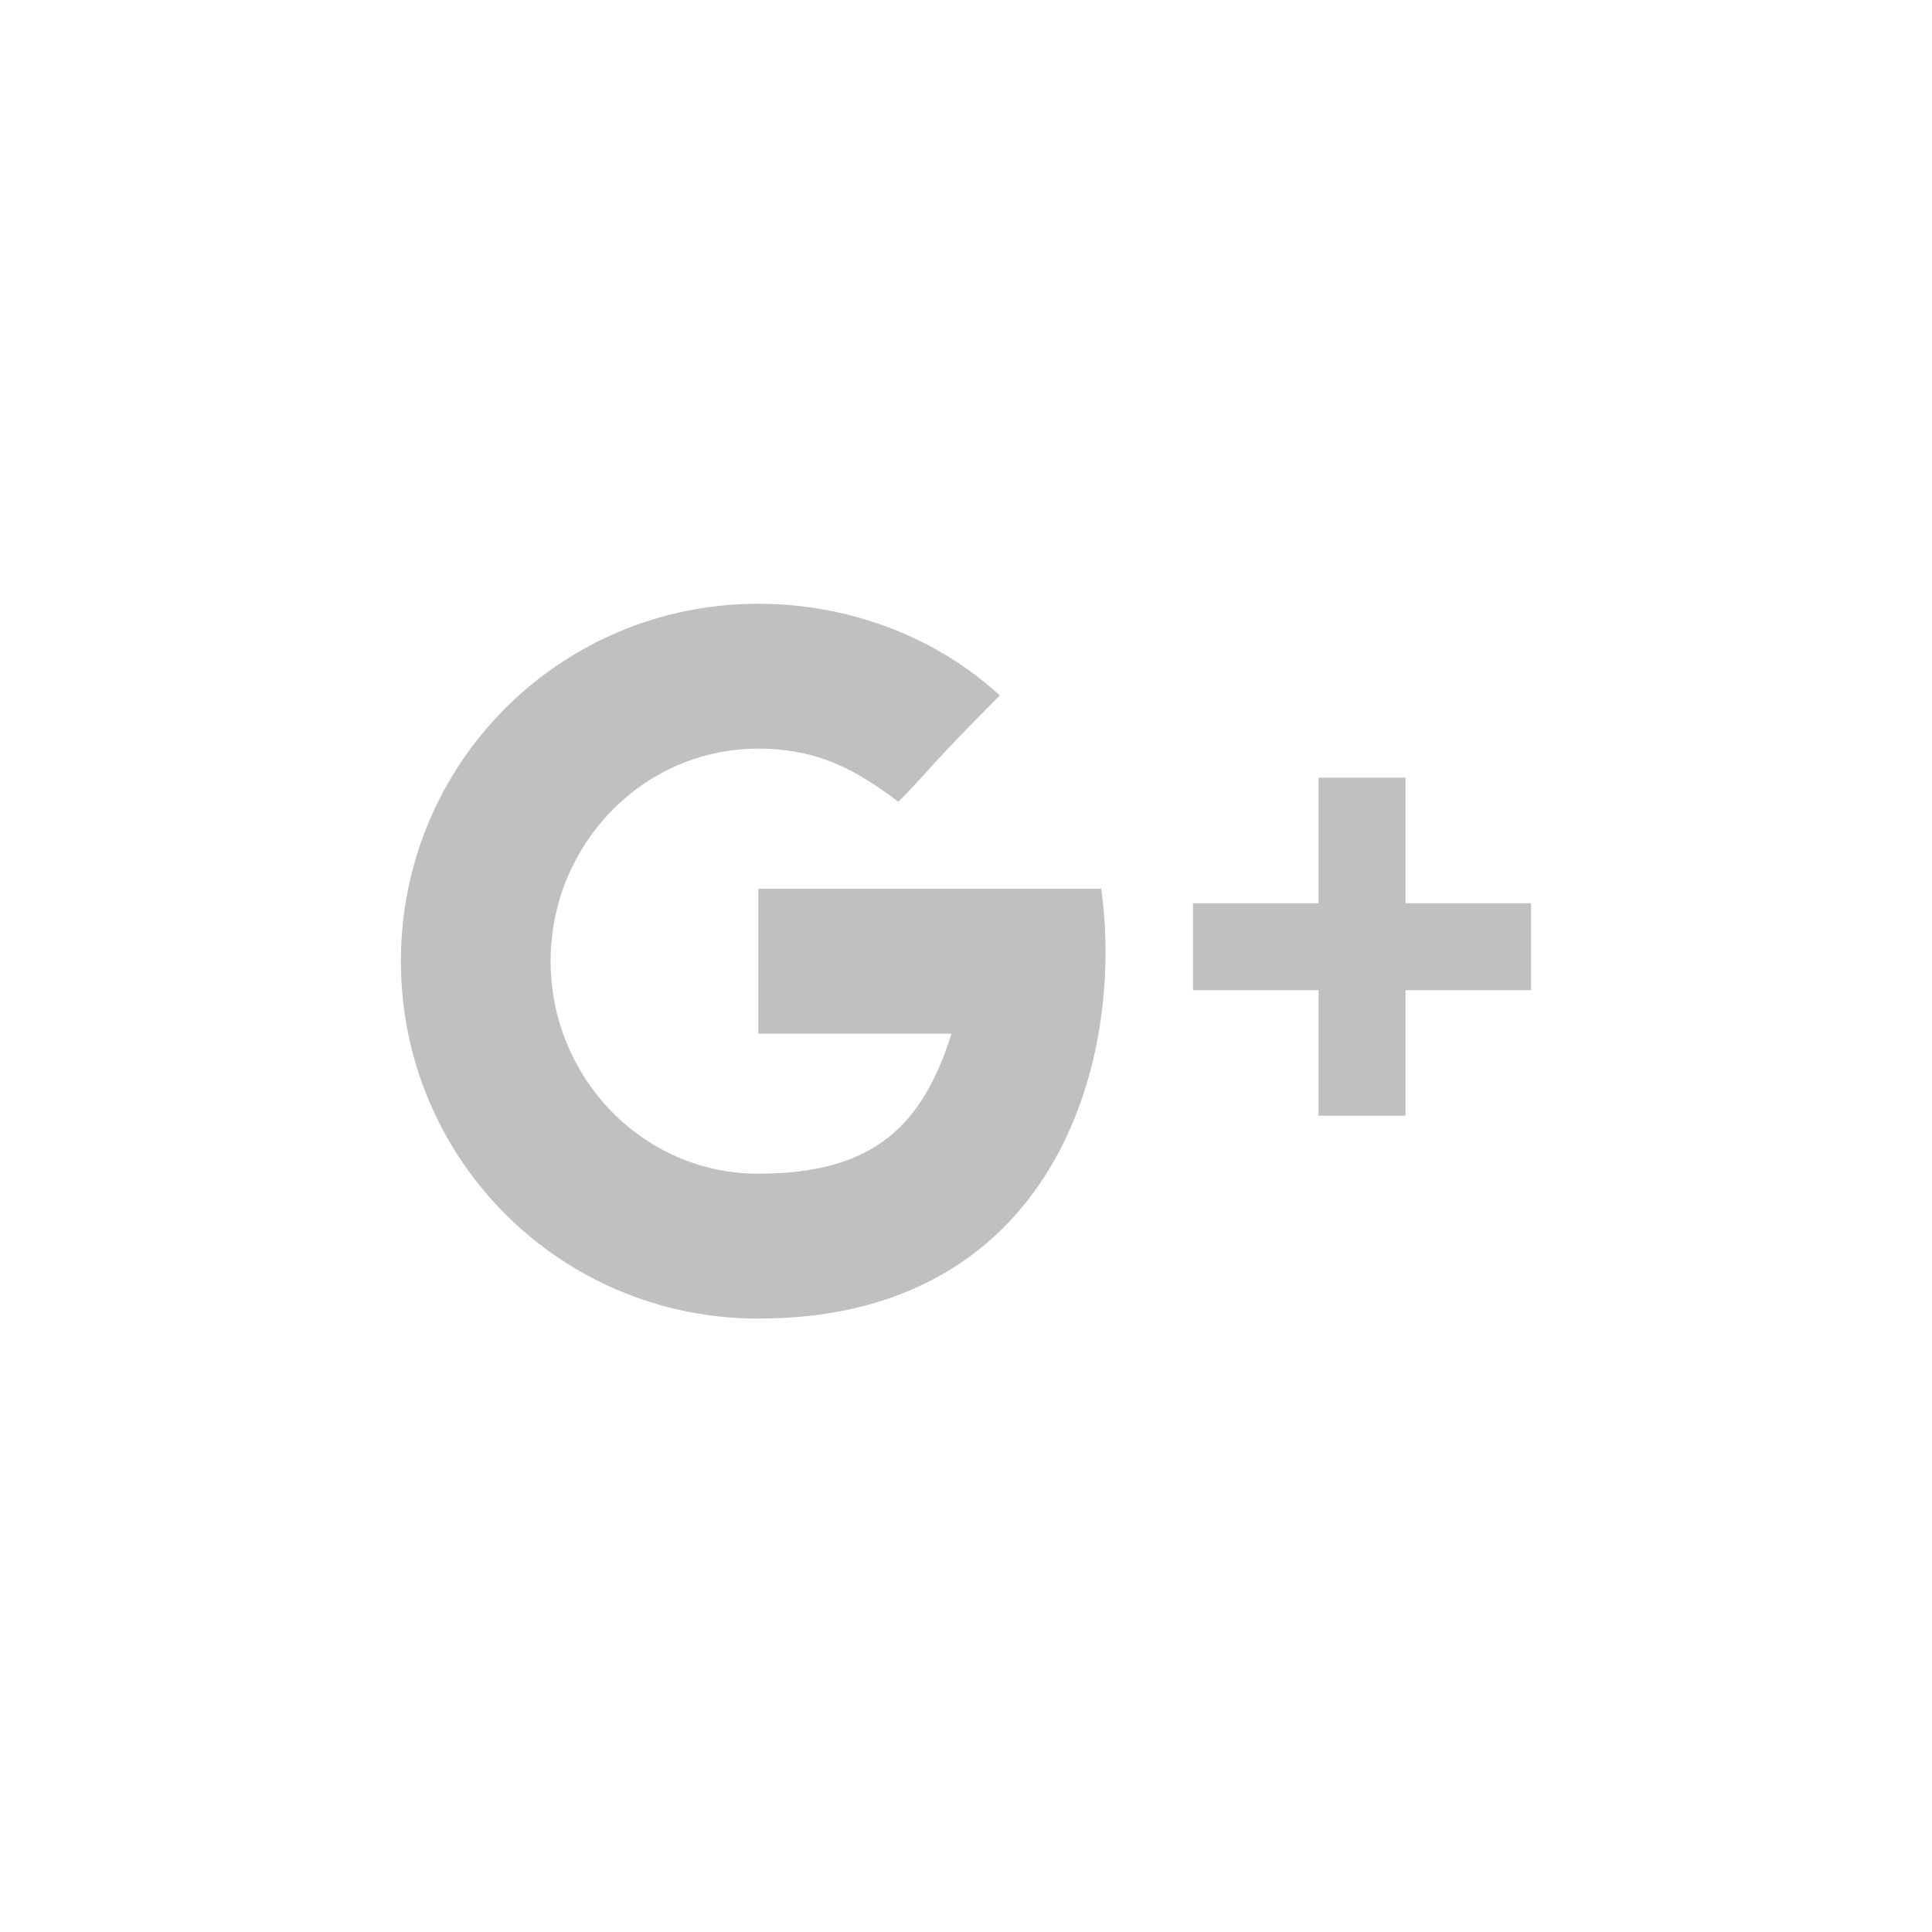 <svg enable-background="new 0 0 40 40" viewBox="0 0 40 40" xmlns="http://www.w3.org/2000/svg" xmlns:xlink="http://www.w3.org/1999/xlink"><defs><clipPath><path d="m20.6 7419.3h-8.1c-.5 0-.9-.4-.9-.9v-15.1c0-.5.4-.9.9-.9h15.1c.5 0 .9.4.9.9v15.1c0 .5-.4.9-.9.9h-4.3v-6.6h2.2l.3-2.6h-2.5v-1.6c0-.7.2-1.2 1.3-1.2h1.4v-2.3c-.2 0-1-.1-2-.1-2 0-3.3 1.2-3.3 3.4v1.9h-2.2v2.6h2.2v6.5z"/></clipPath><clipPath id="a"><use xlink:href="#m"/></clipPath><clipPath id="b"><use xlink:href="#n"/></clipPath><clipPath><path d="m20.6 7419.3h-8.1c-.5 0-.9-.4-.9-.9v-15.1c0-.5.4-.9.9-.9h15.1c.5 0 .9.4.9.9v15.1c0 .5-.4.9-.9.9h-4.3v-6.6h2.2l.3-2.6h-2.5v-1.6c0-.7.2-1.2 1.3-1.2h1.4v-2.3c-.2 0-1-.1-2-.1-2 0-3.3 1.2-3.3 3.4v1.9h-2.2v2.6h2.2v6.5z"/></clipPath><clipPath><path d="m20 7402.3c-4.7 0-8.5 3.8-8.5 8.5 0 3.5 2.1 6.5 5.1 7.8 0-.6 0-1.3.1-2 .2-.7 1.1-4.6 1.1-4.6s-.3-.5-.3-1.3c0-1.3.7-2.2 1.6-2.2.8 0 1.1.6 1.1 1.3 0 .8-.5 1.9-.7 3-.2.9.5 1.6 1.3 1.6 1.6 0 2.7-2.1 2.7-4.5 0-1.9-1.3-3.3-3.5-3.3-2.6 0-4.2 1.9-4.2 4.1 0 .7.2 1.3.6 1.7.2.2.2.3.1.5 0 .2-.1.5-.2.7s-.2.3-.4.2c-1.2-.5-1.7-1.8-1.7-3.2 0-2.4 2-5.3 6.1-5.3 3.2 0 5.4 2.3 5.4 4.9 0 3.3-1.9 5.8-4.6 5.8-.9 0-1.8-.5-2.1-1.1 0 0-.5 2-.6 2.3-.2.7-.5 1.3-.9 1.8.8.2 1.6.3 2.4.3 4.7 0 8.5-3.8 8.5-8.5.1-4.7-3.7-8.5-8.4-8.5"/></clipPath><clipPath id="c"><use xlink:href="#o"/></clipPath><clipPath id="d"><use xlink:href="#p"/></clipPath><clipPath><path d="m20 7402.3c-4.7 0-8.5 3.8-8.5 8.5 0 3.5 2.1 6.5 5.1 7.8 0-.6 0-1.3.1-2 .2-.7 1.1-4.6 1.1-4.6s-.3-.5-.3-1.3c0-1.3.7-2.2 1.6-2.2.8 0 1.1.6 1.1 1.3 0 .8-.5 1.9-.7 3-.2.9.5 1.6 1.3 1.6 1.6 0 2.7-2.1 2.7-4.5 0-1.9-1.3-3.3-3.5-3.3-2.6 0-4.2 1.9-4.2 4.1 0 .7.2 1.3.6 1.7.2.2.2.3.1.5 0 .2-.1.5-.2.7s-.2.3-.4.2c-1.2-.5-1.7-1.8-1.7-3.2 0-2.4 2-5.3 6.1-5.3 3.2 0 5.4 2.3 5.4 4.9 0 3.3-1.9 5.8-4.6 5.8-.9 0-1.8-.5-2.1-1.1 0 0-.5 2-.6 2.3-.2.7-.5 1.3-.9 1.8.8.2 1.6.3 2.4.3 4.7 0 8.5-3.8 8.5-8.5.1-4.7-3.7-8.5-8.4-8.5"/></clipPath><clipPath><path d="m20-108.7c-4.7 0-8.5 3.8-8.5 8.5 0 3.5 2.1 6.5 5.1 7.8 0-.6 0-1.3.1-2 .2-.7 1.1-4.6 1.1-4.6s-.3-.5-.3-1.3c0-1.3.7-2.2 1.6-2.2.8 0 1.1.6 1.1 1.3 0 .8-.5 1.9-.7 3-.2.9.5 1.6 1.3 1.6 1.6 0 2.7-2.1 2.7-4.5 0-1.9-1.3-3.3-3.5-3.3-2.6 0-4.2 1.9-4.2 4.1 0 .7.2 1.3.6 1.7.2.2.2.3.1.5 0 .2-.1.5-.2.7s-.2.3-.4.2c-1.2-.5-1.7-1.8-1.7-3.2 0-2.4 2-5.3 6.1-5.3 3.2 0 5.4 2.3 5.4 4.9 0 3.3-1.9 5.8-4.6 5.8-.9 0-1.8-.5-2.1-1.1 0 0-.5 2-.6 2.3-.2.7-.5 1.3-.9 1.8.8.2 1.6.3 2.4.3 4.7 0 8.5-3.8 8.5-8.5.1-4.7-3.7-8.5-8.4-8.5"/></clipPath><clipPath id="e"><use xlink:href="#q"/></clipPath><clipPath id="f"><use xlink:href="#r"/></clipPath><clipPath><path d="m20-108.7c-4.7 0-8.5 3.8-8.5 8.5 0 3.5 2.1 6.5 5.1 7.8 0-.6 0-1.3.1-2 .2-.7 1.1-4.6 1.1-4.6s-.3-.5-.3-1.3c0-1.3.7-2.2 1.6-2.2.8 0 1.1.6 1.1 1.3 0 .8-.5 1.9-.7 3-.2.9.5 1.6 1.3 1.6 1.6 0 2.7-2.1 2.7-4.5 0-1.9-1.3-3.3-3.5-3.3-2.6 0-4.2 1.9-4.2 4.1 0 .7.2 1.3.6 1.7.2.2.2.3.1.5 0 .2-.1.5-.2.7s-.2.3-.4.2c-1.2-.5-1.7-1.8-1.7-3.2 0-2.4 2-5.3 6.1-5.3 3.2 0 5.4 2.3 5.4 4.9 0 3.3-1.9 5.8-4.6 5.8-.9 0-1.8-.5-2.1-1.1 0 0-.5 2-.6 2.3-.2.7-.5 1.3-.9 1.8.8.2 1.6.3 2.4.3 4.7 0 8.5-3.8 8.5-8.5.1-4.7-3.7-8.5-8.4-8.5"/></clipPath><clipPath><path d="m20.6-127.7h-8.1c-.5 0-.9-.4-.9-.9v-15.1c0-.5.4-.9.9-.9h15.1c.5 0 .9.4.9.9v15.1c0 .5-.4.9-.9.9h-4.3v-6.6h2.2l.3-2.6h-2.5v-1.6c0-.7.2-1.2 1.3-1.2h1.4v-2.3c-.2 0-1-.1-2-.1-2 0-3.3 1.2-3.3 3.4v1.9h-2.2v2.6h2.2v6.5z"/></clipPath><clipPath id="g"><use xlink:href="#s"/></clipPath><clipPath id="h"><use xlink:href="#t"/></clipPath><clipPath><path d="m20.6-127.7h-8.1c-.5 0-.9-.4-.9-.9v-15.1c0-.5.4-.9.9-.9h15.1c.5 0 .9.4.9.9v15.1c0 .5-.4.9-.9.9h-4.3v-6.6h2.2l.3-2.6h-2.5v-1.6c0-.7.2-1.2 1.3-1.2h1.4v-2.3c-.2 0-1-.1-2-.1-2 0-3.3 1.2-3.3 3.4v1.9h-2.2v2.6h2.2v6.5z"/></clipPath><clipPath><path d="m20.6-127.7h-8.1c-.5 0-.9-.4-.9-.9v-15.1c0-.5.4-.9.9-.9h15.1c.5 0 .9.4.9.9v15.1c0 .5-.4.9-.9.9h-4.3v-6.6h2.2l.3-2.6h-2.5v-1.6c0-.7.2-1.2 1.3-1.2h1.4v-2.3c-.2 0-1-.1-2-.1-2 0-3.3 1.2-3.3 3.4v1.9h-2.2v2.6h2.2v6.5z"/></clipPath><clipPath id="i"><use xlink:href="#u"/></clipPath><clipPath id="j"><use xlink:href="#v"/></clipPath><clipPath><path d="m20.6-127.7h-8.1c-.5 0-.9-.4-.9-.9v-15.1c0-.5.4-.9.9-.9h15.1c.5 0 .9.4.9.9v15.1c0 .5-.4.9-.9.9h-4.3v-6.6h2.2l.3-2.6h-2.5v-1.6c0-.7.2-1.2 1.3-1.2h1.4v-2.3c-.2 0-1-.1-2-.1-2 0-3.3 1.2-3.3 3.4v1.9h-2.2v2.6h2.2v6.5z"/></clipPath><clipPath><path d="m20.6-119.7h-8.1c-.5 0-.9-.4-.9-.9v-15.1c0-.5.4-.9.9-.9h15.1c.5 0 .9.4.9.9v15.1c0 .5-.4.9-.9.9h-4.3v-6.6h2.2l.3-2.6h-2.5v-1.6c0-.7.2-1.2 1.3-1.2h1.4v-2.3c-.2 0-1-.1-2-.1-2 0-3.3 1.2-3.3 3.4v1.9h-2.2v2.6h2.2v6.5z"/></clipPath><clipPath id="k"><use xlink:href="#w"/></clipPath><clipPath id="l"><use xlink:href="#x"/></clipPath><clipPath><path d="m20.6-119.7h-8.1c-.5 0-.9-.4-.9-.9v-15.1c0-.5.4-.9.9-.9h15.1c.5 0 .9.4.9.9v15.1c0 .5-.4.9-.9.9h-4.3v-6.6h2.2l.3-2.6h-2.5v-1.6c0-.7.2-1.2 1.3-1.2h1.4v-2.3c-.2 0-1-.1-2-.1-2 0-3.3 1.2-3.3 3.4v1.9h-2.2v2.6h2.2v6.5z"/></clipPath><path id="m" d="m20.6 7419.3h-8.1c-.5 0-.9-.4-.9-.9v-15.1c0-.5.4-.9.9-.9h15.1c.5 0 .9.4.9.9v15.1c0 .5-.4.9-.9.9h-4.3v-6.6h2.2l.3-2.6h-2.5v-1.6c0-.7.2-1.2 1.3-1.2h1.4v-2.3c-.2 0-1-.1-2-.1-2 0-3.3 1.2-3.3 3.4v1.9h-2.2v2.6h2.2v6.5z"/><path id="n" d="m-59.3 7345.7h370.8v442.6h-370.8z"/><path id="o" d="m20 7402.3c-4.7 0-8.5 3.8-8.5 8.5 0 3.5 2.1 6.5 5.1 7.8 0-.6 0-1.3.1-2 .2-.7 1.1-4.6 1.1-4.6s-.3-.5-.3-1.3c0-1.3.7-2.2 1.6-2.2.8 0 1.1.6 1.1 1.3 0 .8-.5 1.9-.7 3-.2.9.5 1.6 1.3 1.6 1.6 0 2.7-2.1 2.7-4.5 0-1.9-1.3-3.3-3.5-3.3-2.6 0-4.2 1.9-4.2 4.1 0 .7.2 1.3.6 1.7.2.2.2.3.1.5 0 .2-.1.5-.2.7s-.2.3-.4.2c-1.2-.5-1.7-1.8-1.7-3.2 0-2.4 2-5.3 6.1-5.3 3.2 0 5.4 2.3 5.4 4.9 0 3.3-1.9 5.8-4.6 5.8-.9 0-1.8-.5-2.1-1.1 0 0-.5 2-.6 2.3-.2.7-.5 1.3-.9 1.8.8.2 1.6.3 2.4.3 4.7 0 8.5-3.8 8.5-8.5.1-4.7-3.7-8.5-8.4-8.5"/><path id="p" d="m-94.6 7310.3h370.8v442.6h-370.8z"/><path id="q" d="m20-108.7c-4.7 0-8.5 3.8-8.5 8.5 0 3.5 2.1 6.5 5.1 7.8 0-.6 0-1.3.1-2 .2-.7 1.1-4.6 1.1-4.6s-.3-.5-.3-1.3c0-1.3.7-2.2 1.6-2.2.8 0 1.1.6 1.1 1.3 0 .8-.5 1.9-.7 3-.2.9.5 1.6 1.3 1.6 1.6 0 2.7-2.1 2.7-4.5 0-1.9-1.3-3.3-3.5-3.3-2.6 0-4.2 1.9-4.2 4.1 0 .7.2 1.3.6 1.7.2.2.2.3.1.5 0 .2-.1.5-.2.7s-.2.3-.4.2c-1.2-.5-1.7-1.8-1.7-3.2 0-2.4 2-5.3 6.1-5.3 3.2 0 5.4 2.3 5.4 4.9 0 3.3-1.9 5.8-4.6 5.8-.9 0-1.8-.5-2.1-1.1 0 0-.5 2-.6 2.3-.2.7-.5 1.3-.9 1.8.8.2 1.6.3 2.4.3 4.7 0 8.5-3.8 8.5-8.5.1-4.7-3.7-8.5-8.4-8.5"/><path id="r" d="m-94.6-200.7h370.8v442.6h-370.8z"/><path id="s" d="m20.6-127.7h-8.1c-.5 0-.9-.4-.9-.9v-15.1c0-.5.4-.9.9-.9h15.1c.5 0 .9.4.9.9v15.1c0 .5-.4.9-.9.9h-4.3v-6.6h2.2l.3-2.6h-2.5v-1.6c0-.7.2-1.2 1.3-1.2h1.4v-2.3c-.2 0-1-.1-2-.1-2 0-3.3 1.2-3.3 3.4v1.9h-2.2v2.6h2.2v6.5z"/><path id="t" d="m-59.3-201.3h370.8v442.6h-370.8z"/><path id="u" d="m20.6-127.7h-8.1c-.5 0-.9-.4-.9-.9v-15.1c0-.5.4-.9.9-.9h15.1c.5 0 .9.4.9.9v15.1c0 .5-.4.9-.9.9h-4.3v-6.6h2.2l.3-2.6h-2.5v-1.6c0-.7.2-1.2 1.3-1.2h1.4v-2.3c-.2 0-1-.1-2-.1-2 0-3.3 1.2-3.3 3.4v1.9h-2.2v2.6h2.2v6.5z"/><path id="v" d="m-59.3-201.3h370.8v442.6h-370.8z"/><path id="w" d="m20.6-119.7h-8.1c-.5 0-.9-.4-.9-.9v-15.1c0-.5.4-.9.9-.9h15.1c.5 0 .9.4.9.9v15.1c0 .5-.4.9-.9.9h-4.3v-6.6h2.2l.3-2.6h-2.5v-1.6c0-.7.2-1.2 1.3-1.2h1.4v-2.3c-.2 0-1-.1-2-.1-2 0-3.3 1.2-3.3 3.4v1.9h-2.2v2.6h2.2v6.5z"/><path id="x" d="m-59.3-193.3h370.8v442.6h-370.8z"/></defs><path d="m-109.8-29.1h82.4v99.4h-82.4z" fill="#594a42" stroke="#000" stroke-miterlimit="10"/><g fill="#c0c0c0"><use clip-rule="evenodd" fill-rule="evenodd" xlink:href="#m"/><g clip-path="url(#a)"><use xlink:href="#n"/><path clip-path="url(#b)" d="m9.7 7400.5h20.5v20.5h-20.5z"/></g><use clip-rule="evenodd" fill-rule="evenodd" xlink:href="#o"/><g clip-path="url(#c)"><use xlink:href="#p"/><path clip-path="url(#d)" d="m9.7 7400.5h20.5v20.5h-20.5z"/></g><use clip-rule="evenodd" fill-rule="evenodd" xlink:href="#q"/><g clip-path="url(#e)"><use xlink:href="#r"/><path clip-path="url(#f)" d="m9.7-110.5h20.5v20.5h-20.5z"/></g><use clip-rule="evenodd" fill-rule="evenodd" xlink:href="#s"/><g clip-path="url(#g)"><use xlink:href="#t"/><path clip-path="url(#h)" d="m9.7-146.5h20.5v20.5h-20.5z"/></g><use clip-rule="evenodd" fill-rule="evenodd" xlink:href="#u"/><g clip-path="url(#i)"><use xlink:href="#v"/><path clip-path="url(#j)" d="m9.7-146.5h20.5v20.5h-20.5z"/></g><path clip-rule="evenodd" d="m26.4-33.6c0 .6-.5 1-1 1-.6 0-1-.5-1-1 0-.6.5-1 1-1s1 .4 1 1zm-5.6 7.4c1.6 0 2.8-1.3 2.8-2.8 0-1.6-1.3-2.8-2.8-2.8-1.6 0-2.8 1.3-2.8 2.8s1.3 2.8 2.8 2.8zm0-7.2c2.4 0 4.4 2 4.4 4.4s-2 4.4-4.4 4.4-4.4-2-4.4-4.4c.1-2.5 2-4.4 4.4-4.4zm0-2.6c-2.3 0-2.5 0-3.4 0-.8 0-1.3.2-1.6.3-.4.2-.7.3-1 .6s-.5.6-.6 1c-.1.3-.3.7-.3 1.6v3.4 3.4c0 .8.2 1.3.3 1.6.2.4.3.7.6 1s.6.5 1 .6c.3.1.7.3 1.6.3h3.4 3.4c.8 0 1.3-.2 1.6-.3.4-.2.7-.3 1-.6s.5-.6.6-1c.1-.3.3-.7.3-1.6s0-1.2 0-3.4c0-2.3 0-2.5 0-3.4 0-.8-.2-1.3-.3-1.6-.2-.4-.3-.7-.6-1s-.6-.5-1-.6c-.3-.1-.7-.3-1.6-.3-.8 0-1.1 0-3.4 0zm0-1.6c2.3 0 2.6 0 3.5.1.9 0 1.5.2 2.1.4s1 .5 1.5 1 .8.9 1 1.5c.2.5.4 1.2.4 2.1s.1 1.2.1 3.5 0 2.6-.1 3.5c0 .9-.2 1.5-.4 2.1s-.5 1-1 1.5-.9.8-1.5 1c-.5.2-1.2.4-2.1.4s-1.2.1-3.5.1-2.6 0-3.5-.1c-.9 0-1.5-.2-2.1-.4s-1-.5-1.5-1-.8-.9-1-1.5c-.2-.5-.4-1.2-.4-2.1s-.1-1.2-.1-3.5 0-2.6.1-3.5c0-.9.2-1.5.4-2.1s.5-1 1-1.5.9-.8 1.5-1c.5-.2 1.2-.4 2.1-.4.9-.1 1.2-.1 3.5-.1z" fill-rule="evenodd"/><path clip-rule="evenodd" d="m15.7 18.5v2.9h4c-.6 1.9-1.6 2.9-4 2.9s-4.3-2-4.3-4.4 1.9-4.4 4.3-4.4c1.3 0 2.1.5 2.9 1.1.6-.6.6-.7 2.1-2.2-1.3-1.2-3.1-1.9-5-1.9-4.1 0-7.4 3.3-7.4 7.4s3.3 7.4 7.4 7.4c6.1 0 7.6-5.3 7.1-8.9h-7.1zm13.4.2v-2.6h-1.8v2.6h-2.6v1.8h2.6v2.6h1.8v-2.6h2.6v-1.8z" fill-rule="evenodd"/><use clip-rule="evenodd" fill-rule="evenodd" xlink:href="#w"/><g clip-path="url(#k)"><use xlink:href="#x"/><path clip-path="url(#l)" d="m9.7-138.5h20.5v20.5h-20.5z"/></g><path clip-rule="evenodd" d="m44.7-10.6h-8.1c-.5 0-.9-.4-.9-.9v-15.1c0-.5.4-.9.9-.9h15.1c.5 0 .9.4.9.9v15.1c0 .5-.4.9-.9.9h-4.3v-6.6h2.2l.3-2.6h-2.5v-1.6c0-.7.2-1.2 1.3-1.2h1.4v-2.4c-.2 0-1-.1-2-.1-2 0-3.3 1.2-3.3 3.4v1.9h-2.2v2.6h2.2v6.6z" fill-rule="evenodd"/><path clip-rule="evenodd" d="m70.6-1.5c-4.7 0-8.5 3.8-8.5 8.5 0 3.5 2.1 6.5 5.1 7.8 0-.6 0-1.3.1-2 .2-.7 1.1-4.6 1.1-4.6s-.3-.5-.3-1.3c0-1.3.7-2.2 1.6-2.2s1.3.6 1.3 1.3c0 .8-.5 1.9-.7 3-.2.9.5 1.6 1.3 1.6 1.6 0 2.7-2.1 2.7-4.5 0-1.9-1.3-3.3-3.5-3.3-2.6 0-4.2 1.9-4.2 4.1 0 .7.2 1.3.6 1.7.2.2.2.3.1.5 0 .2-.1.5-.2.7-.1.1-.3.2-.5.1-1.2-.5-1.7-1.8-1.7-3.2 0-2.4 2-5.3 6.1-5.3 3.2 0 5.4 2.3 5.4 4.9 0 3.3-1.9 5.8-4.6 5.8-.9 0-1.8-.5-2.1-1.1 0 0-.5 2-.6 2.3-.2.7-.5 1.3-.9 1.8.8.2 1.6.3 2.4.3 4.7 0 8.5-3.8 8.5-8.5 0-4.6-3.8-8.4-8.5-8.4" fill-rule="evenodd"/></g></svg>